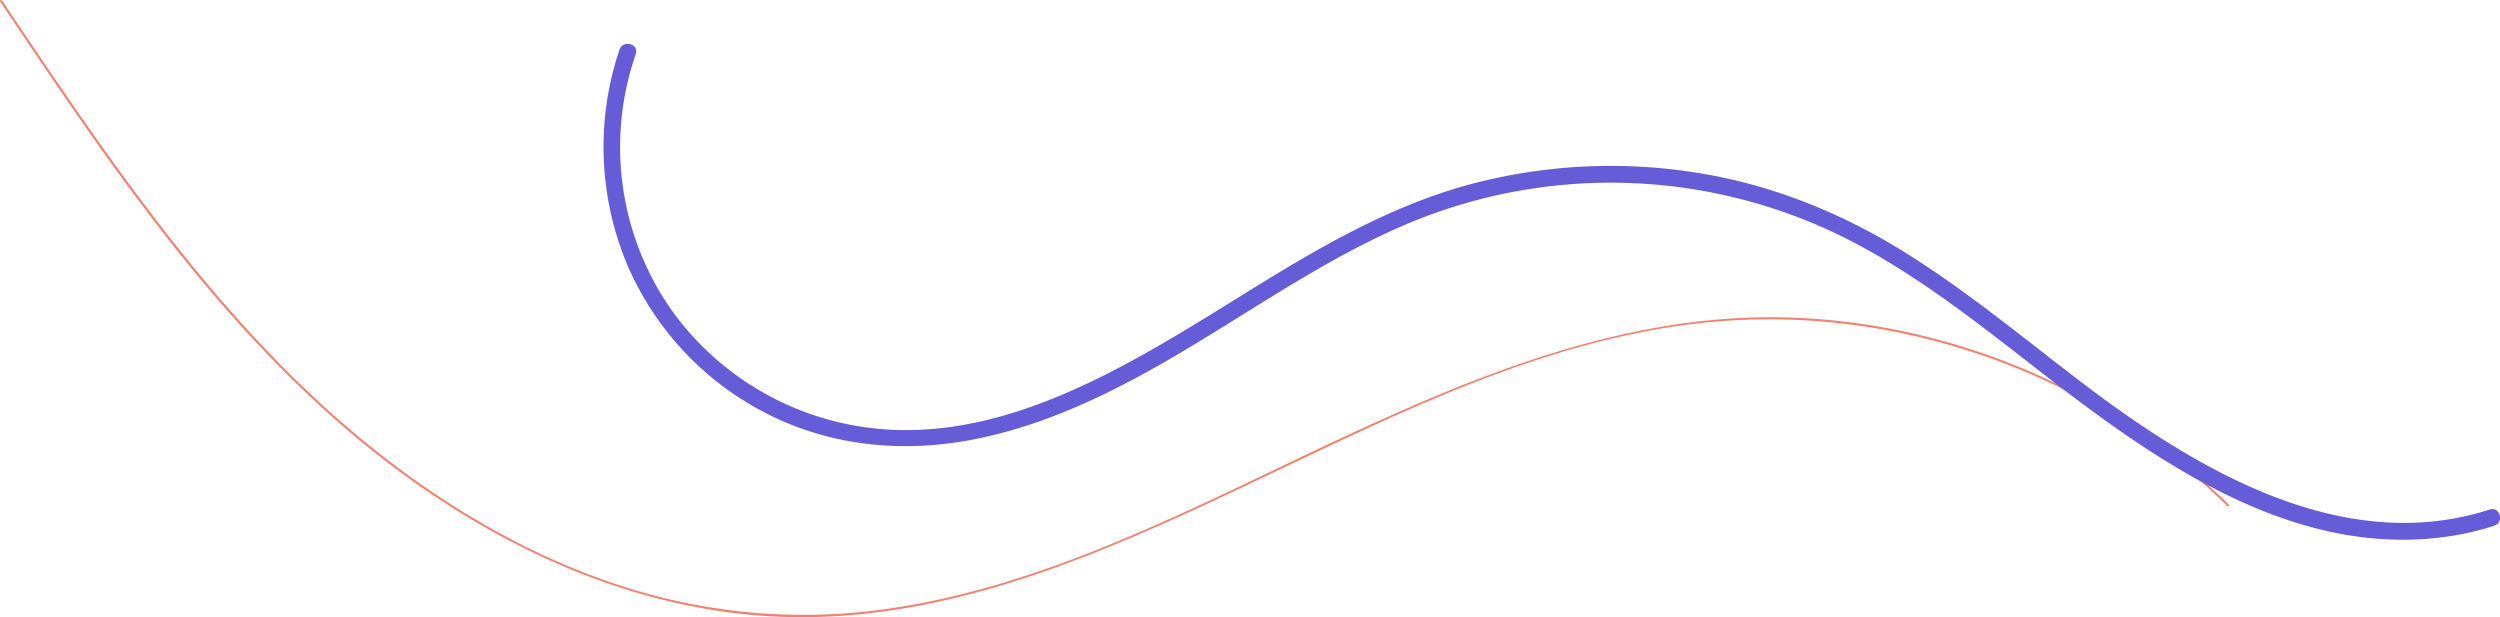 <svg xmlns="http://www.w3.org/2000/svg" width="782.826" height="193.261" viewBox="0 0 782.826 193.261">
  <g id="Group_489" data-name="Group 489" transform="translate(100 0)">
    <g id="Group_490" data-name="Group 490">
      <path id="Path_1103" data-name="Path 1103" d="M697.895,157.979c-36.458-35.755-86.443-56.888-137.46-58.542-50.39-1.634-97.626,17.693-142.421,38.681-45.044,21.1-90.305,45.424-140.187,52.535a184.18,184.18,0,0,1-78.539-5.723c-26.233-7.779-50.7-20.9-72.724-37.026C79.516,113.457,44.8,65.5,12.445,17.714Q6.511,8.948.626.15C.39-.2-.181.129.056.483,32,48.107,64.533,96.718,108.424,134.341c39.858,34.165,89.942,59.169,143.363,58.918,49.313-.232,95.336-20.834,139.076-41.545C436.6,130.062,483.2,106.145,534.3,100.978,587.273,95.62,642,112.319,683.319,145.826q7.358,5.967,14.11,12.62c.3.3.77-.169.466-.466" transform="translate(-100 0)" fill="#f3806e"/>
      <path id="Path_1104" data-name="Path 1104" d="M759.25,171.838c-46.365,14.931-92.378-12.861-127.975-39.972-18.53-14.113-36.482-29.114-56.378-41.319-20.005-12.272-41.919-20.887-65.185-24.37a170.922,170.922,0,0,0-70.127,3.937c-23.284,6.35-44.414,18.245-64.843,30.8-39.439,24.242-85.12,55.678-133.956,43.237a90.056,90.056,0,0,1-50.855-34.769,88.958,88.958,0,0,1-11.2-80.155c1.1-3.22-3.994-4.6-5.088-1.4a95.351,95.351,0,0,0,2.225,66.88A93.7,93.7,0,0,0,218.228,141c20.19,10.788,43.089,13.239,65.446,9.048,24.638-4.618,47.337-16.291,68.632-29.1,21.055-12.661,41.448-26.645,63.909-36.78A164.109,164.109,0,0,1,558.394,87.3c21.453,10.975,40.424,26.02,59.367,40.749,35.738,27.788,78.188,58.329,126.158,52.525a89.52,89.52,0,0,0,16.734-3.65c3.219-1.037,1.842-6.133-1.4-5.088" transform="translate(-79.658 -12.286)" fill="#665cd7"/>
    </g>
  </g>
</svg>
